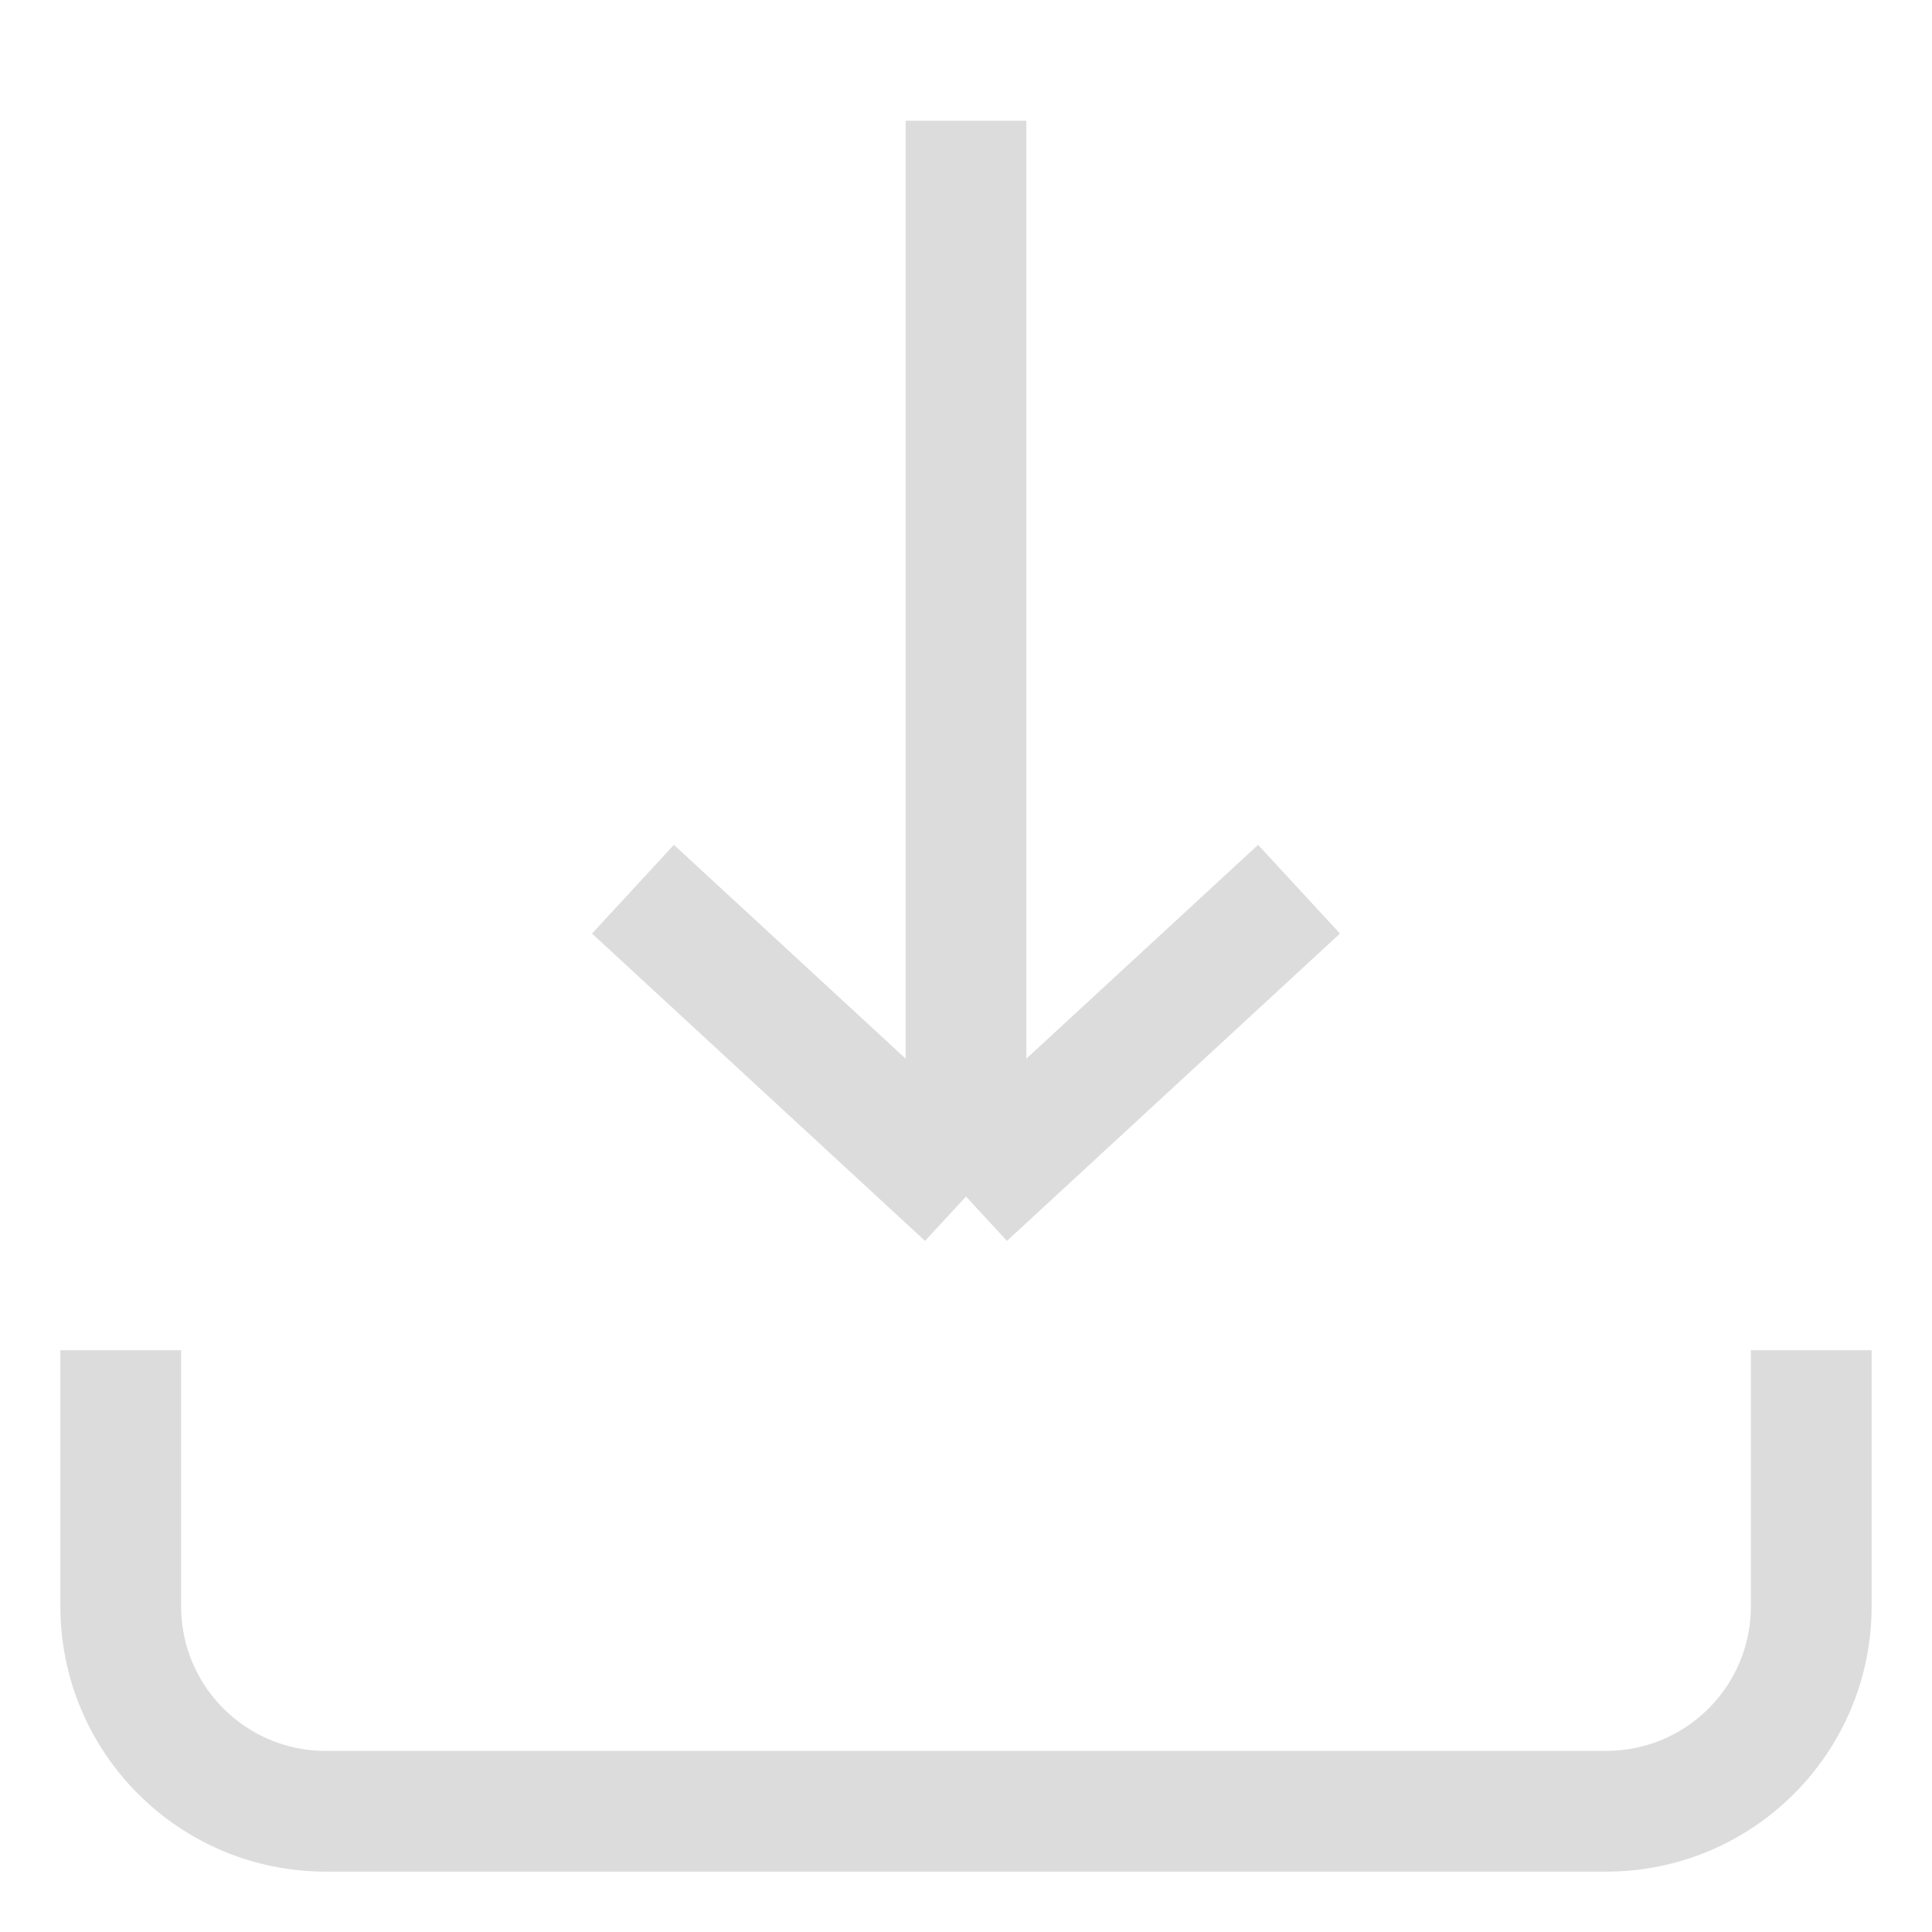 <svg width="16" height="16" viewBox="0 0 16 16" fill="none" xmlns="http://www.w3.org/2000/svg">
<g clip-path="url(#clip0_1_3084)">
<path d="M8 9.909V1M8 9.909L10.758 7.364M8 9.909L5.242 7.364M15 11.182V13.303C15 14.24 14.24 15 13.303 15H2.697C1.76 15 1 14.24 1 13.303V11.182" stroke="#DCDCDC" strokeLinecap="round" strokeLinejoin="round"/>
</g>
<defs>
<clipPath id="clip0_1_3084">
<rect width="16" height="16" fill="white"/>
</clipPath>
</defs>
</svg>

